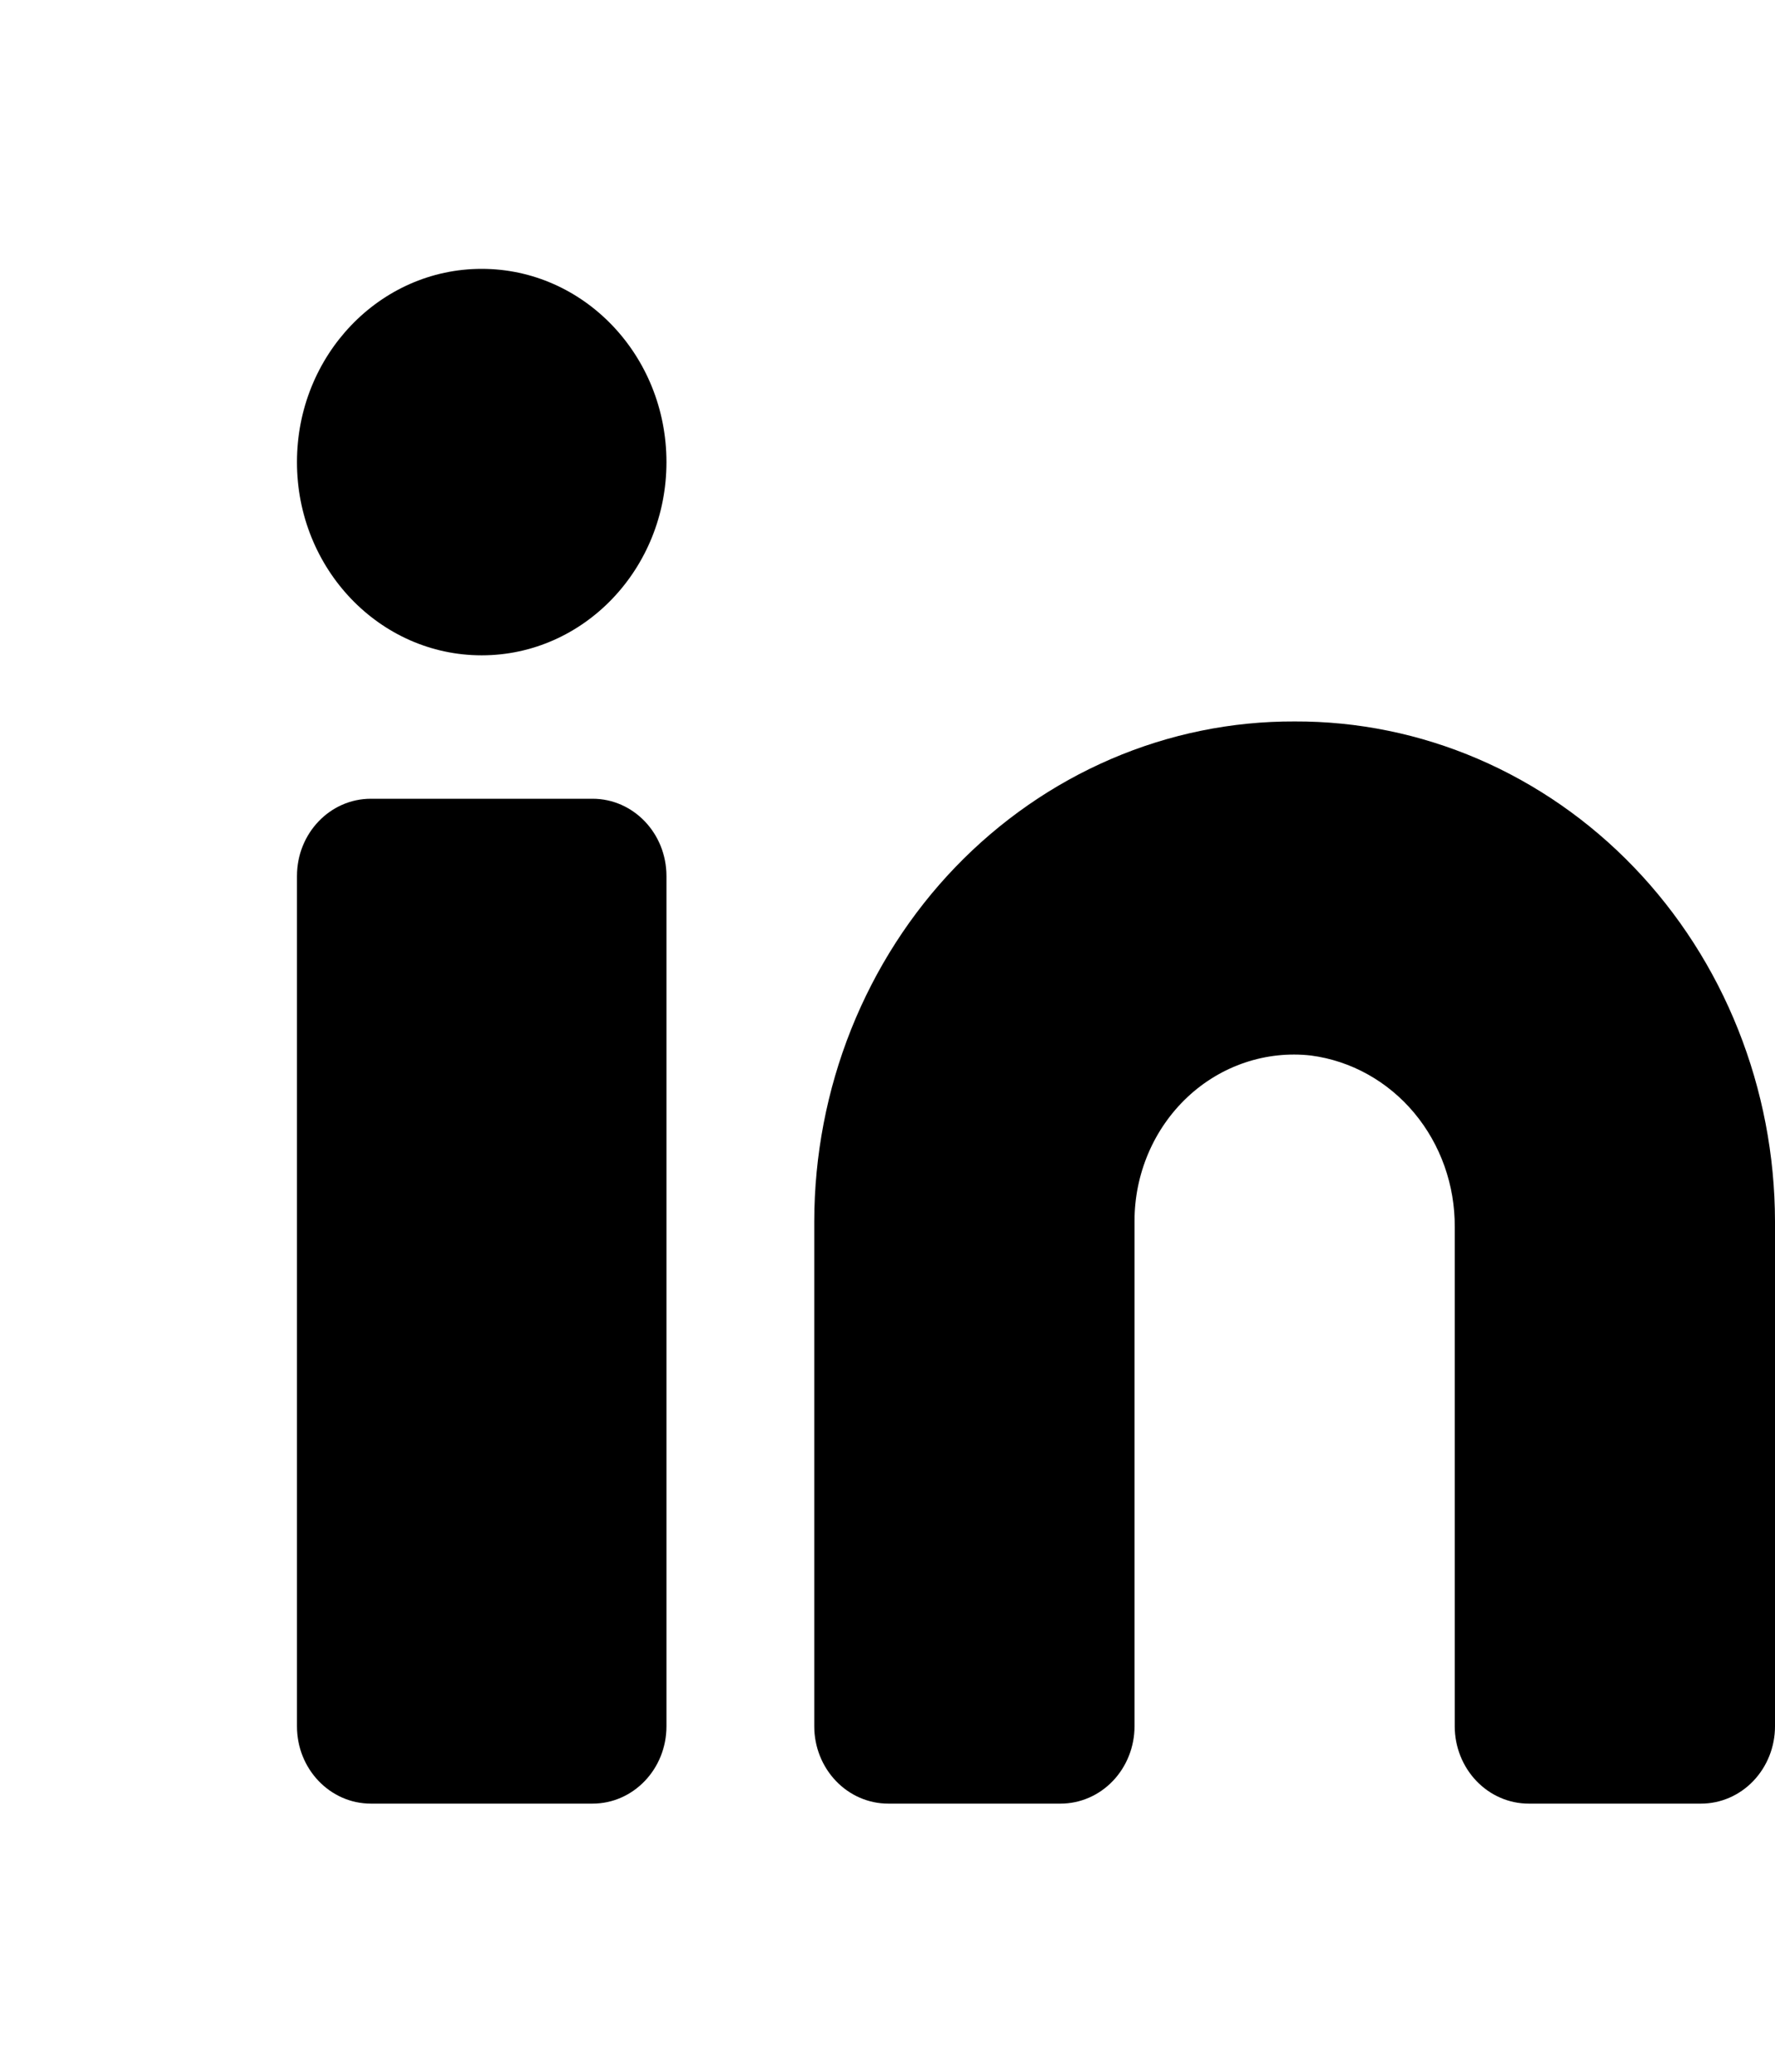 <svg width="30" height="35" viewBox="0 0 30 35" fill="none" xmlns="http://www.w3.org/2000/svg">
<path d="M21.881 12.188C20.817 12.184 19.763 12.399 18.779 12.822C17.795 13.245 16.901 13.866 16.146 14.65C15.392 15.434 14.794 16.366 14.384 17.393C13.975 18.419 13.764 19.52 13.762 20.632V29.164C13.762 29.51 13.894 29.842 14.128 30.087C14.362 30.332 14.68 30.47 15.011 30.47H17.925C18.257 30.47 18.575 30.332 18.809 30.087C19.043 29.842 19.175 29.51 19.175 29.164V20.632C19.174 20.237 19.254 19.846 19.408 19.484C19.562 19.123 19.787 18.8 20.068 18.536C20.35 18.271 20.682 18.072 21.042 17.951C21.402 17.83 21.782 17.789 22.159 17.832C22.833 17.921 23.453 18.265 23.901 18.8C24.348 19.335 24.593 20.023 24.587 20.734V29.164C24.587 29.51 24.719 29.842 24.953 30.087C25.187 30.332 25.505 30.47 25.836 30.47H28.751C29.082 30.47 29.4 30.332 29.634 30.087C29.868 29.842 30 29.51 30 29.164V20.632C29.998 19.52 29.786 18.419 29.377 17.393C28.968 16.366 28.369 15.434 27.615 14.65C26.861 13.866 25.966 13.245 24.983 12.822C23.999 12.399 22.945 12.184 21.881 12.188Z" fill="black"/>
<path d="M10.015 13.494H6.268C5.578 13.494 5.019 14.078 5.019 14.8V29.164C5.019 29.885 5.578 30.47 6.268 30.47H10.015C10.705 30.47 11.264 29.885 11.264 29.164V14.8C11.264 14.078 10.705 13.494 10.015 13.494Z" fill="black"/>
<path d="M8.141 11.071C9.866 11.071 11.264 9.61 11.264 7.807C11.264 6.004 9.866 4.542 8.141 4.542C6.417 4.542 5.019 6.004 5.019 7.807C5.019 9.61 6.417 11.071 8.141 11.071Z" fill="black"/>
</svg>
